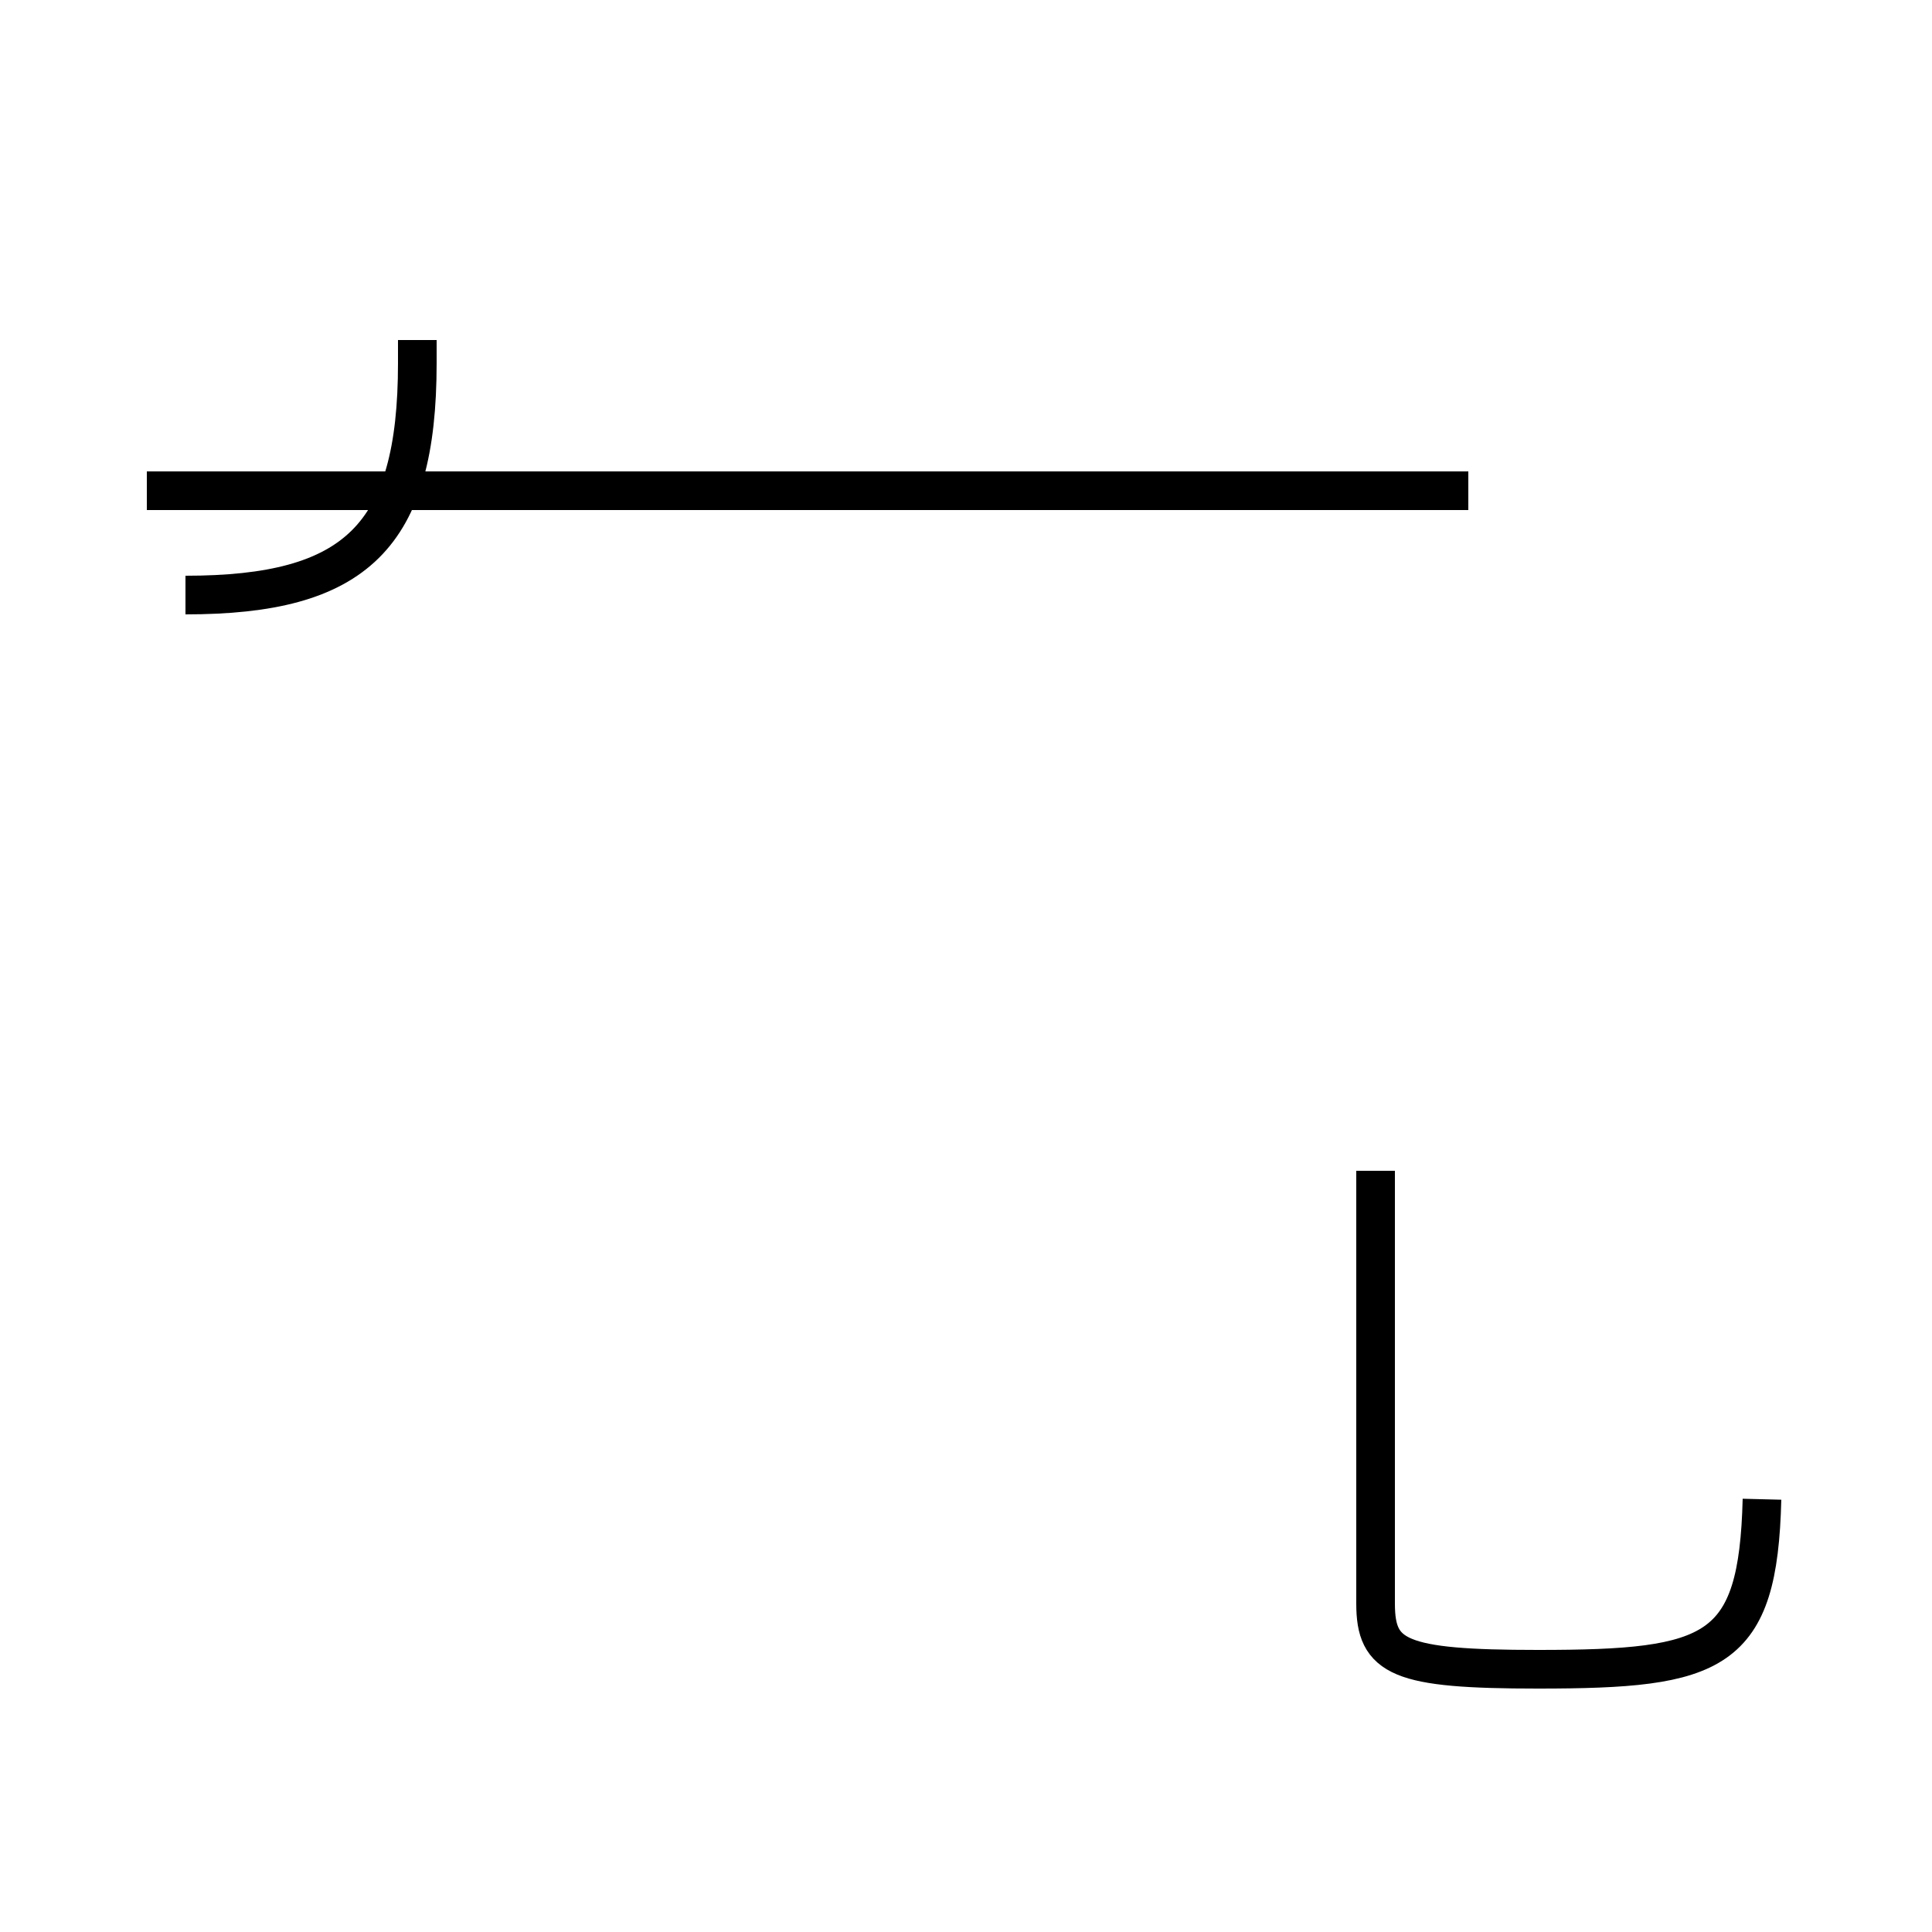 <?xml version='1.0' encoding='utf8'?>
<svg viewBox="0.0 -44.0 50.0 50.0" version="1.1" xmlns="http://www.w3.org/2000/svg">
<rect x="0.0" y="-44.0" width="50.0" height="50.0" fill="#808080" stroke="none"/>
<rect x="-1000" y="-1000" width="2000" height="2000" stroke="white" fill="white"/>
<g style="fill:none; stroke:#000000;  stroke-width:1">
<path d="M 4.8 28.6 C 9.2 28.6 10.8 30.1 10.8 34.6 L 10.8 35.2 M 38.0 31.3 L 3.8 31.3 M 45.6 5.2 C 45.5 1.2 44.4 0.8 39.8 0.8 C 36.2 0.8 35.6 1.1 35.6 2.5 L 35.6 13.7 " transform="scale(1, -1)" />
</g>
</svg>